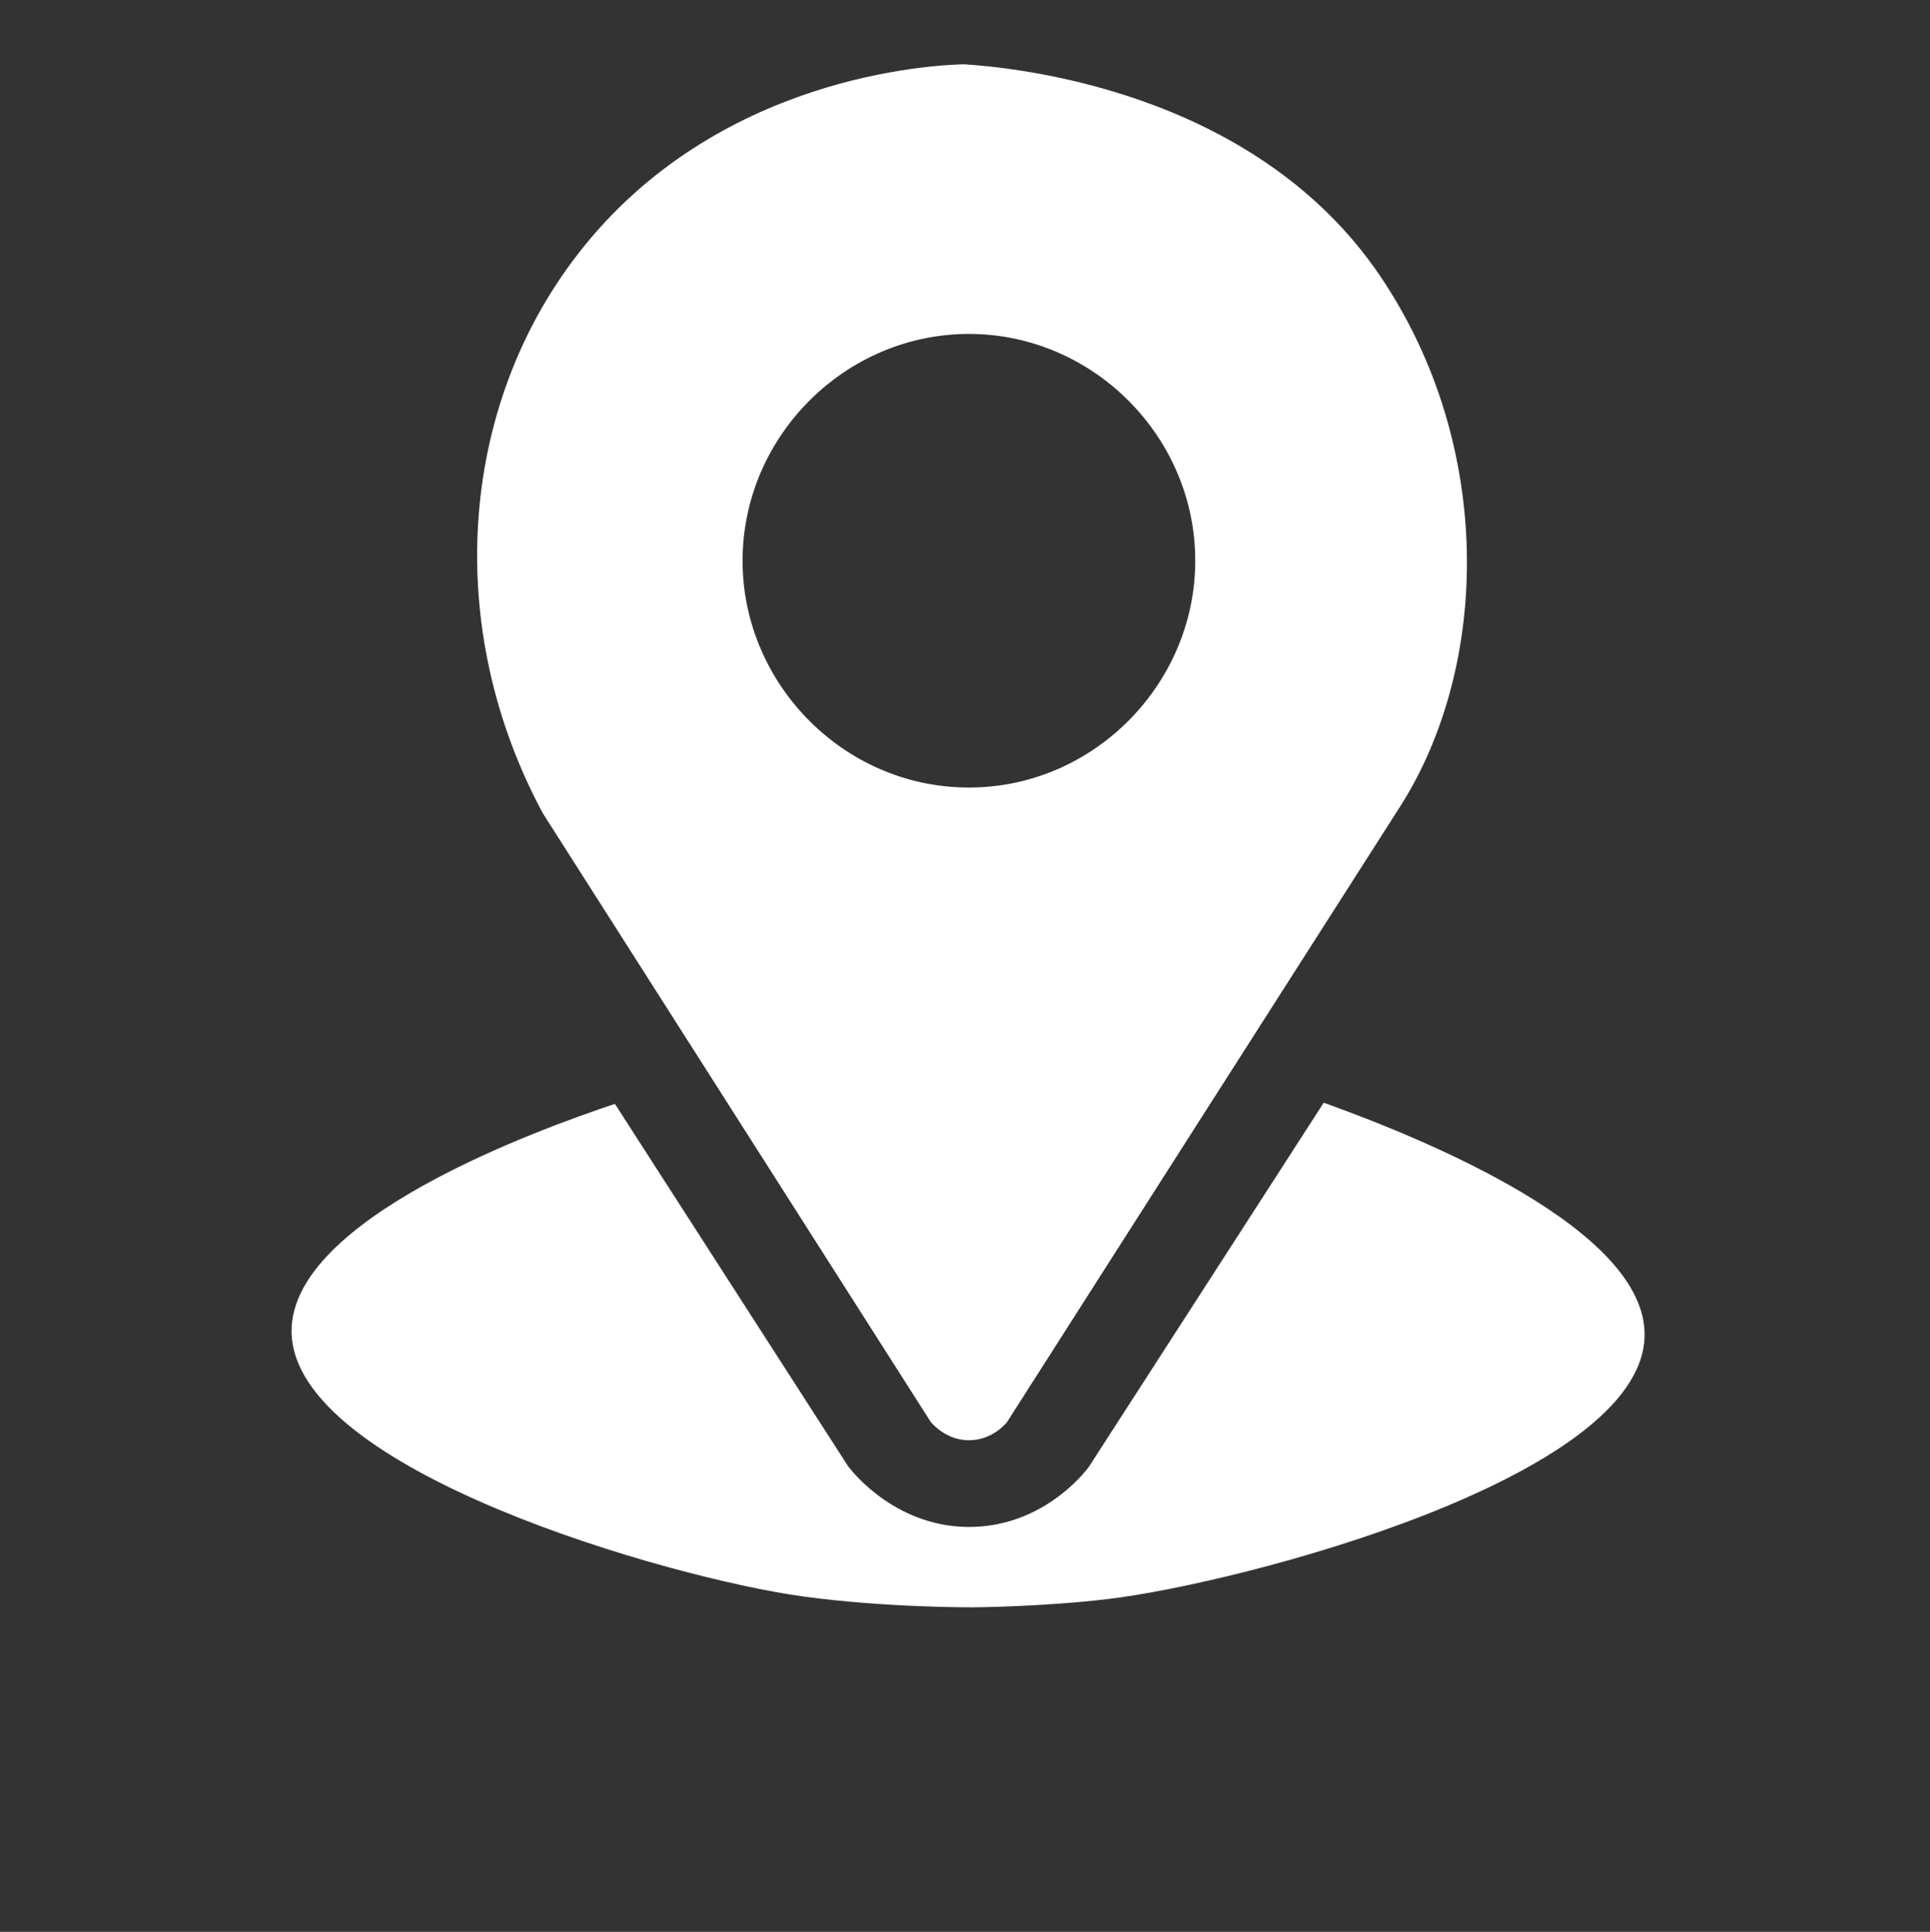 <?xml version="1.0" encoding="UTF-8"?>
<svg id="Layer_1" data-name="Layer 1" xmlns="http://www.w3.org/2000/svg" viewBox="0 0 150.19 150.3">
  <rect x="0" y="0" width="150.19" height="150.3" fill="#333333" stroke="none"/>
  <defs>
    <style>
      .cls-1 {
        fill: #fff;
      }
    </style>
  </defs>
  <path class="cls-1" d="M107.4,21.47c-9.9-14.64-28.83-16.23-32.39-16.47-2.41,.07-19.27,.83-30.06,14.79-9.33,12.07-10.41,29.18-2.71,43.48,10.06,15.79,20.13,31.57,30.19,47.36,.13,.15,1.25,1.48,3.1,1.42,1.7-.06,2.69-1.24,2.84-1.42,10.19-15.96,20.38-31.92,30.58-47.87,6.98-10.93,7.4-28.06-1.55-41.29Zm-32.06,39.8c-9.83-.03-17.75-8.3-17.55-18,.19-9.43,8-17.25,17.55-17.29,9.61-.03,17.52,7.84,17.67,17.36,.16,9.73-7.84,17.97-17.67,17.93Z"/>
  <path class="cls-1" d="M66.05,114.14c.33,.43,3.85,4.86,9.77,4.65,5.4-.2,8.49-4.11,8.9-4.65,6.1-9.45,12.19-18.9,18.29-28.35,7.62,2.74,25.19,9.82,24.97,18.19-.29,11.06-31.47,19.19-41.71,20.42-5.16,.62-10.55,.65-10.55,.65s-6.8,.04-13.26-.85c-10.15-1.39-39.7-9.76-39.77-20.61-.06-8.79,19.23-15.72,25.16-17.71,6.06,9.42,12.13,18.84,18.19,28.26Z"/>
</svg>